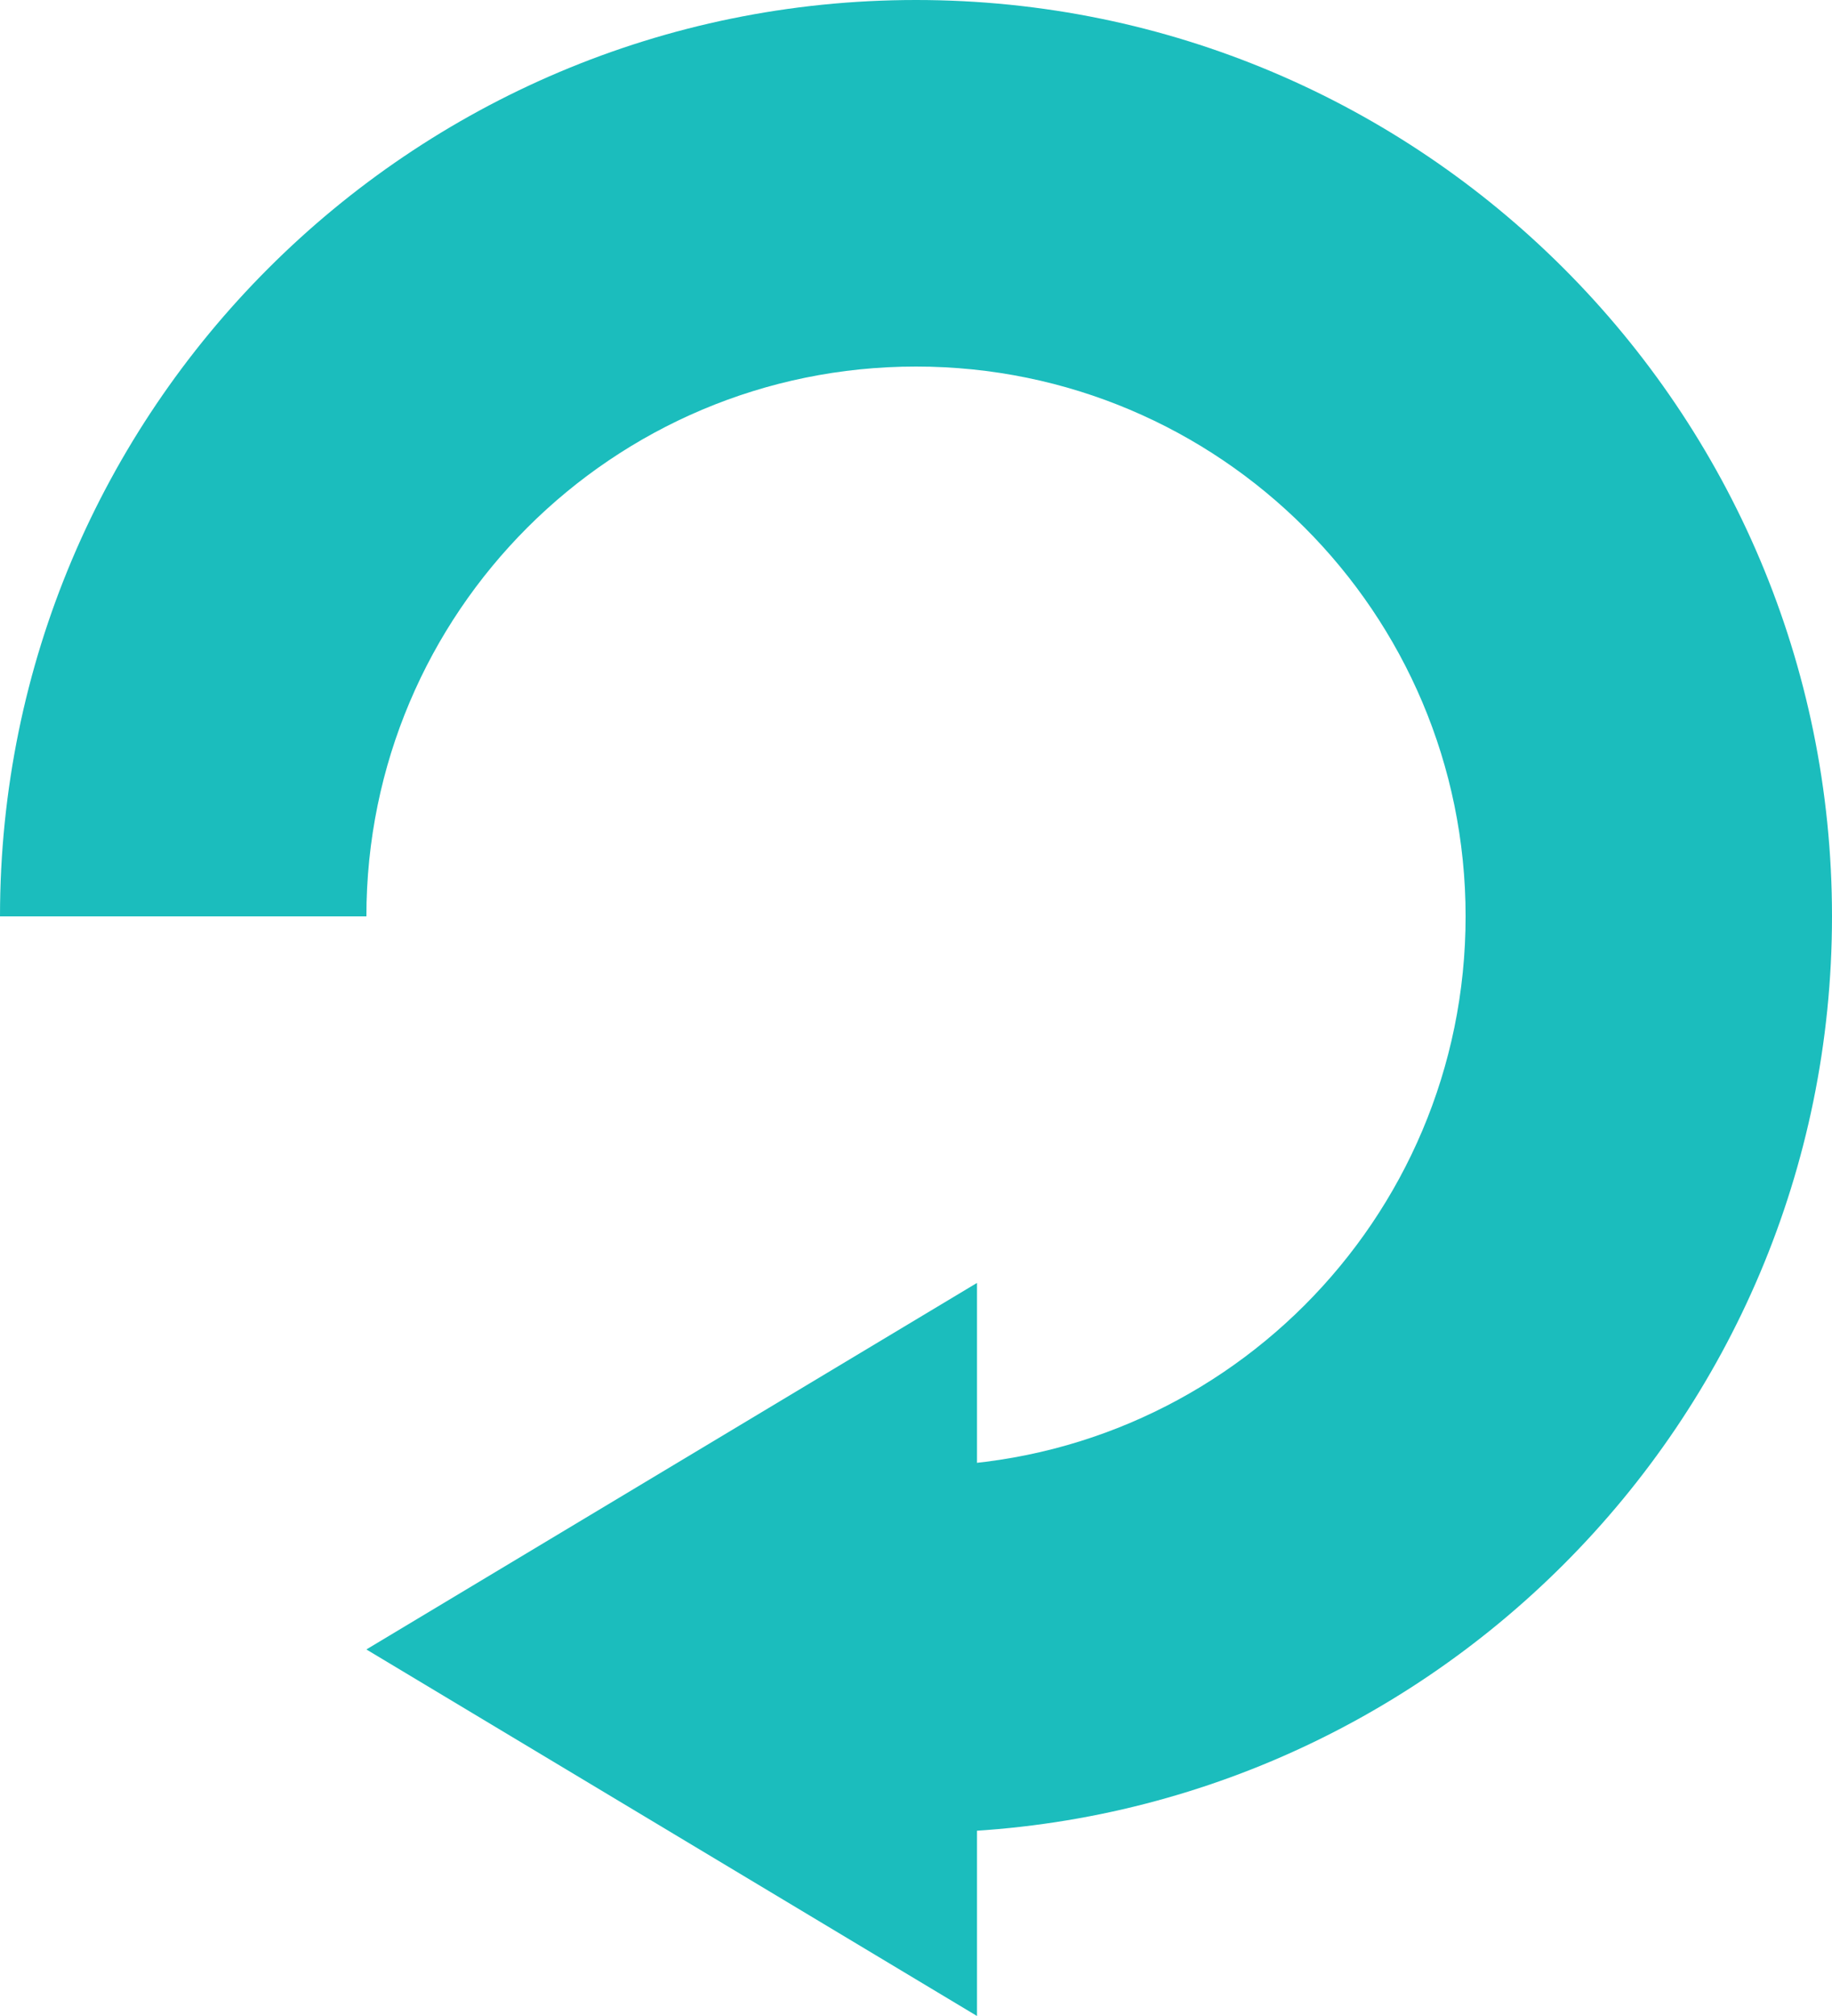 <?xml version="1.0" encoding="UTF-8"?>
<svg viewBox="0 0 20 22" version="1.1" xmlns="http://www.w3.org/2000/svg" xmlns:xlink="http://www.w3.org/1999/xlink">
    <!-- Generator: Sketch 51.2 (57519) - http://www.bohemiancoding.com/sketch -->
    <title>Rewinds</title>
    <desc>Created with Sketch.</desc>
    <defs></defs>
    <g id="Page-1" stroke="none" stroke-width="1" fill="none" fill-rule="evenodd">
        <g id="Play-Screen" transform="translate(-362, -929)" fill="#1BBDBD">
            <g id="Play-again" transform="translate(235, 926)">
                <g id="Rewinds" transform="translate(127, 3)">
                    <path d="M0,10 C0,4.477 4.477,0 10,0 C15.523,0 20,4.477 20,10 C20,15.523 15.523,20 10,20 L10,16 C13.314,16 16,13.314 16,10 C16,6.686 13.314,4 10,4 C6.686,4 4,6.686 4,10 L0,10 Z" id="Combined-Shape"></path>
                    <polygon id="Triangle-2" transform="translate(7.333, 18) rotate(-90) translate(-7.333, -18) " points="7.333 14.667 11.333 21.333 3.333 21.333"></polygon>
                </g>
            </g>
        </g>
    </g>
</svg>
